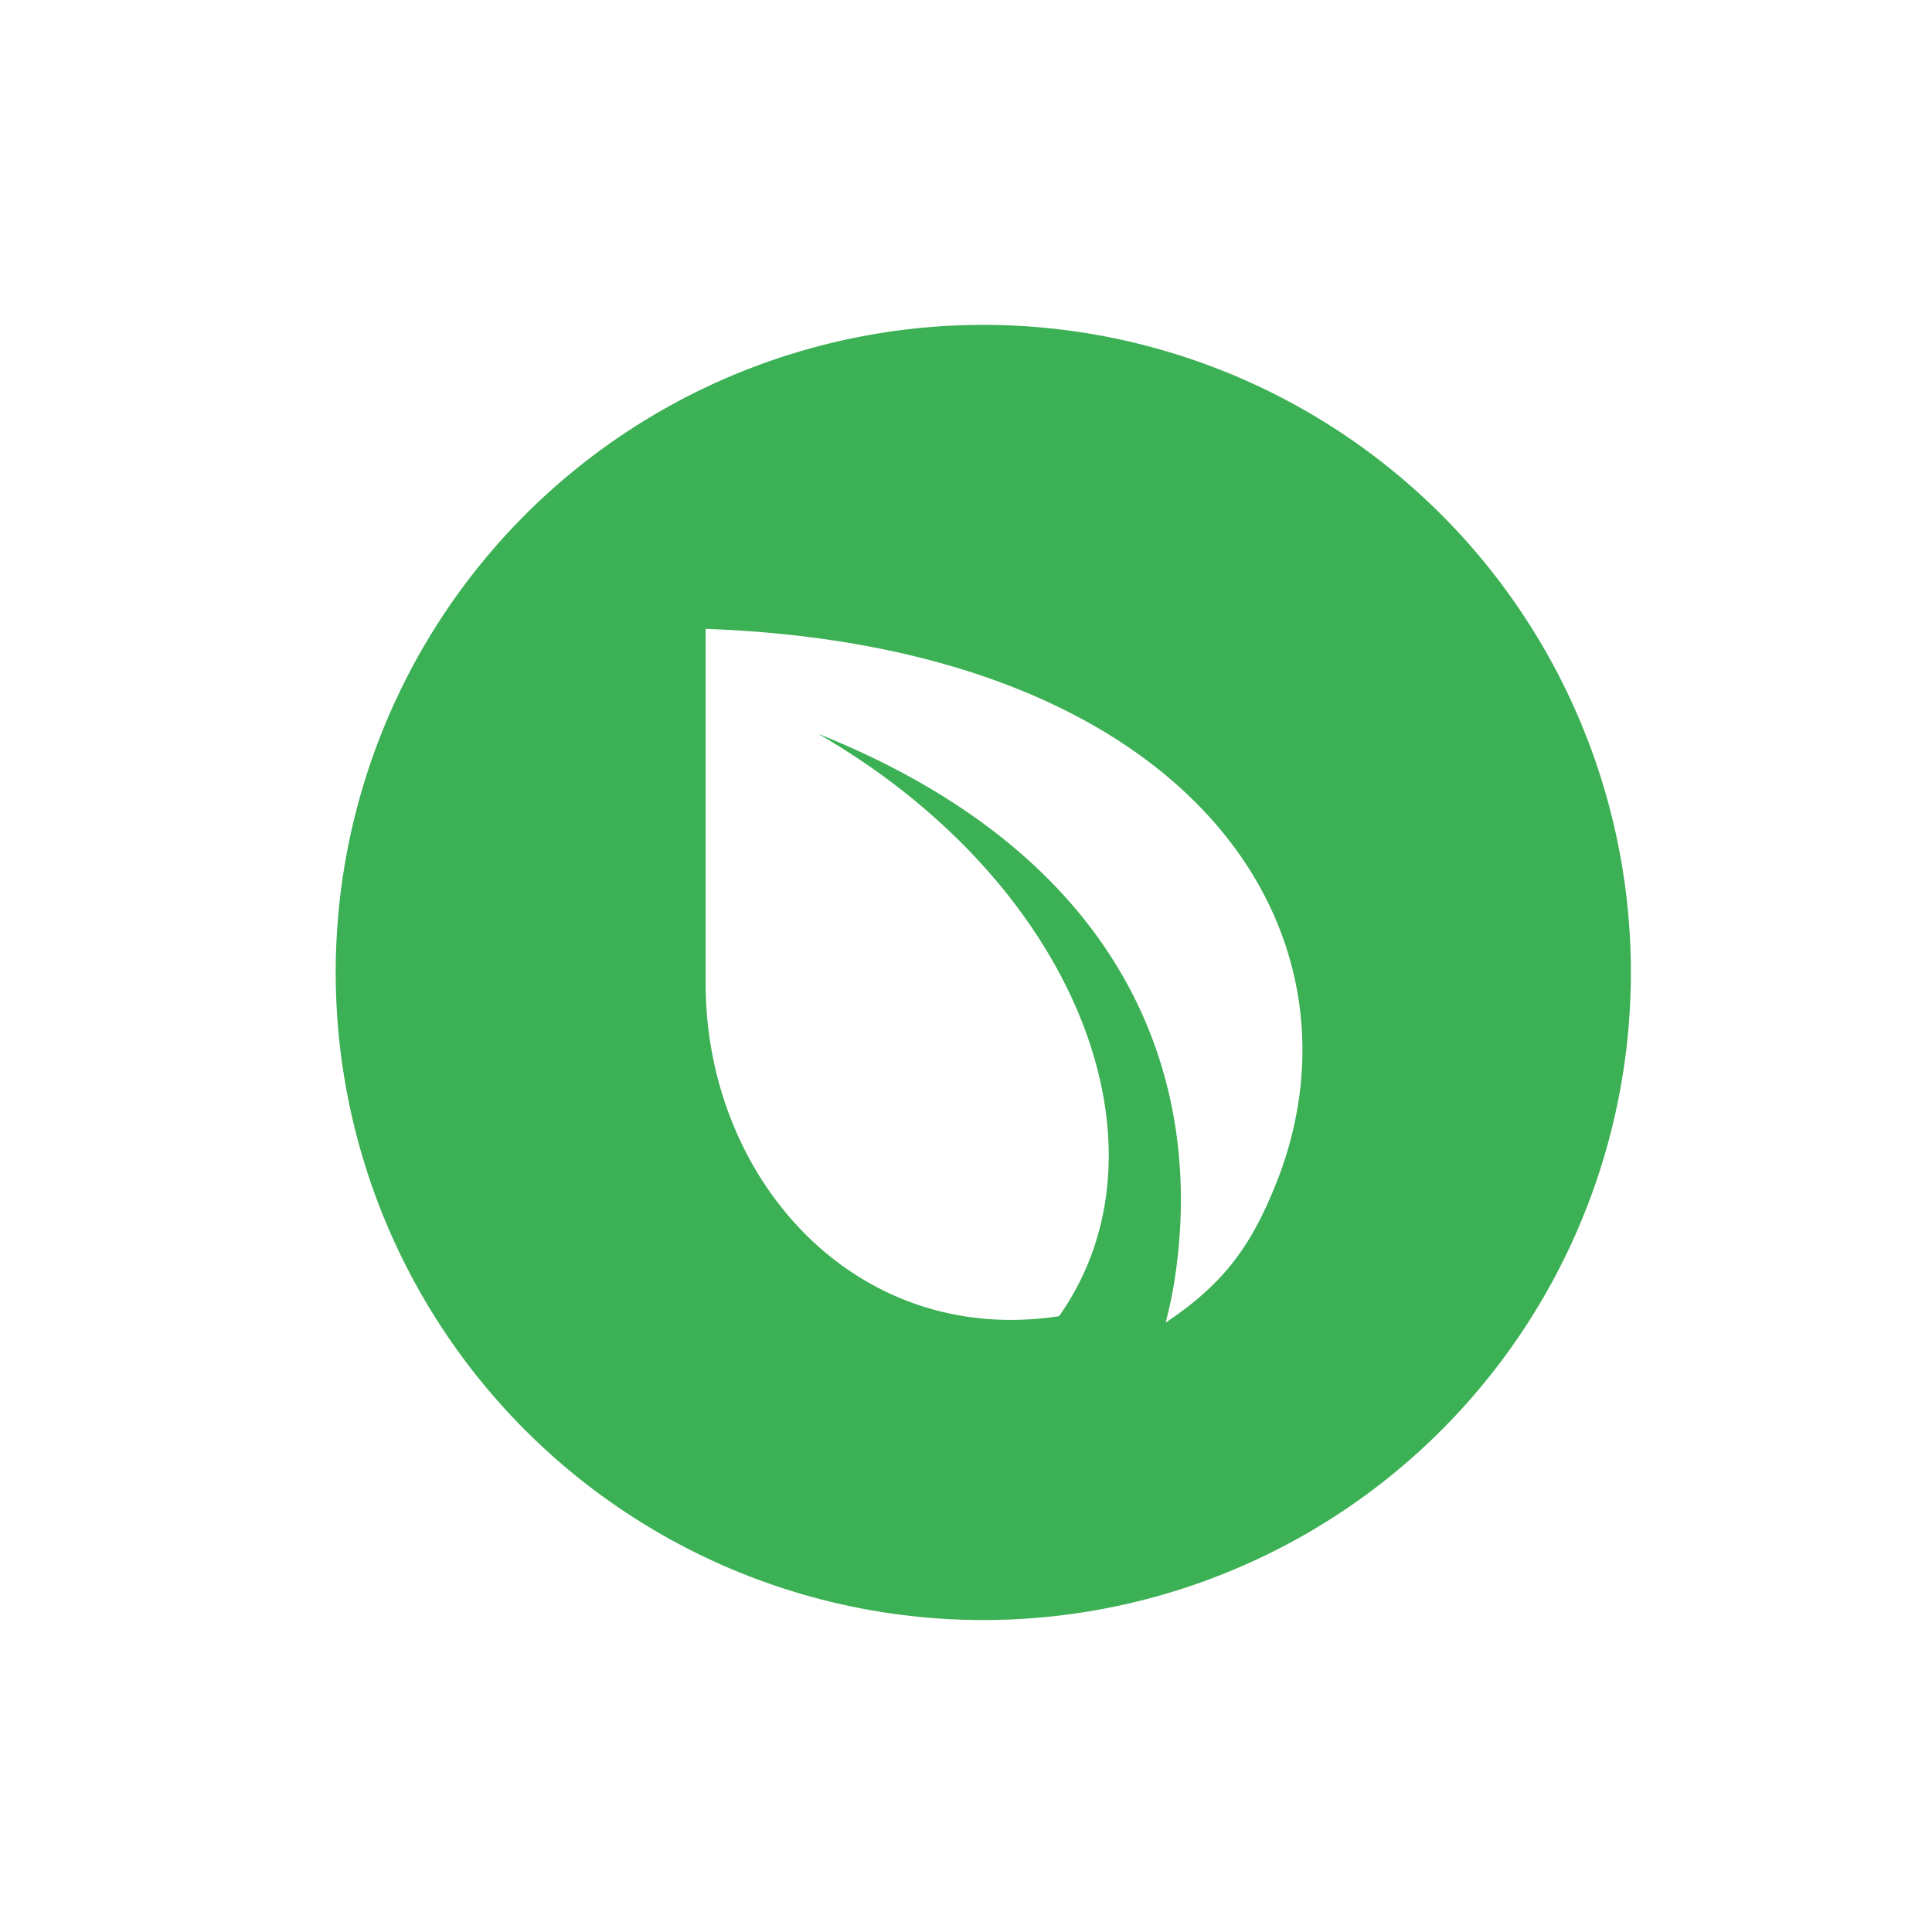 <svg xmlns="http://www.w3.org/2000/svg" width="16" height="16" viewBox="0 0 16 16"><path fill="#3CB054" fill-rule="nonzero" d="M8.07 13.416a5.363 5.363 0 1 0 0-10.725 5.363 5.363 0 0 0 0 10.725zM5.844 5.208c3.984.143 5.52 2.46 4.75 4.527-.22.575-.451.89-.94 1.218.02-.083.04-.166.056-.25.29-1.614-.258-3.555-2.936-4.627 2.13 1.229 2.99 3.414 1.997 4.824-1.691.258-2.927-1.141-2.927-2.753V5.208z"/></svg>